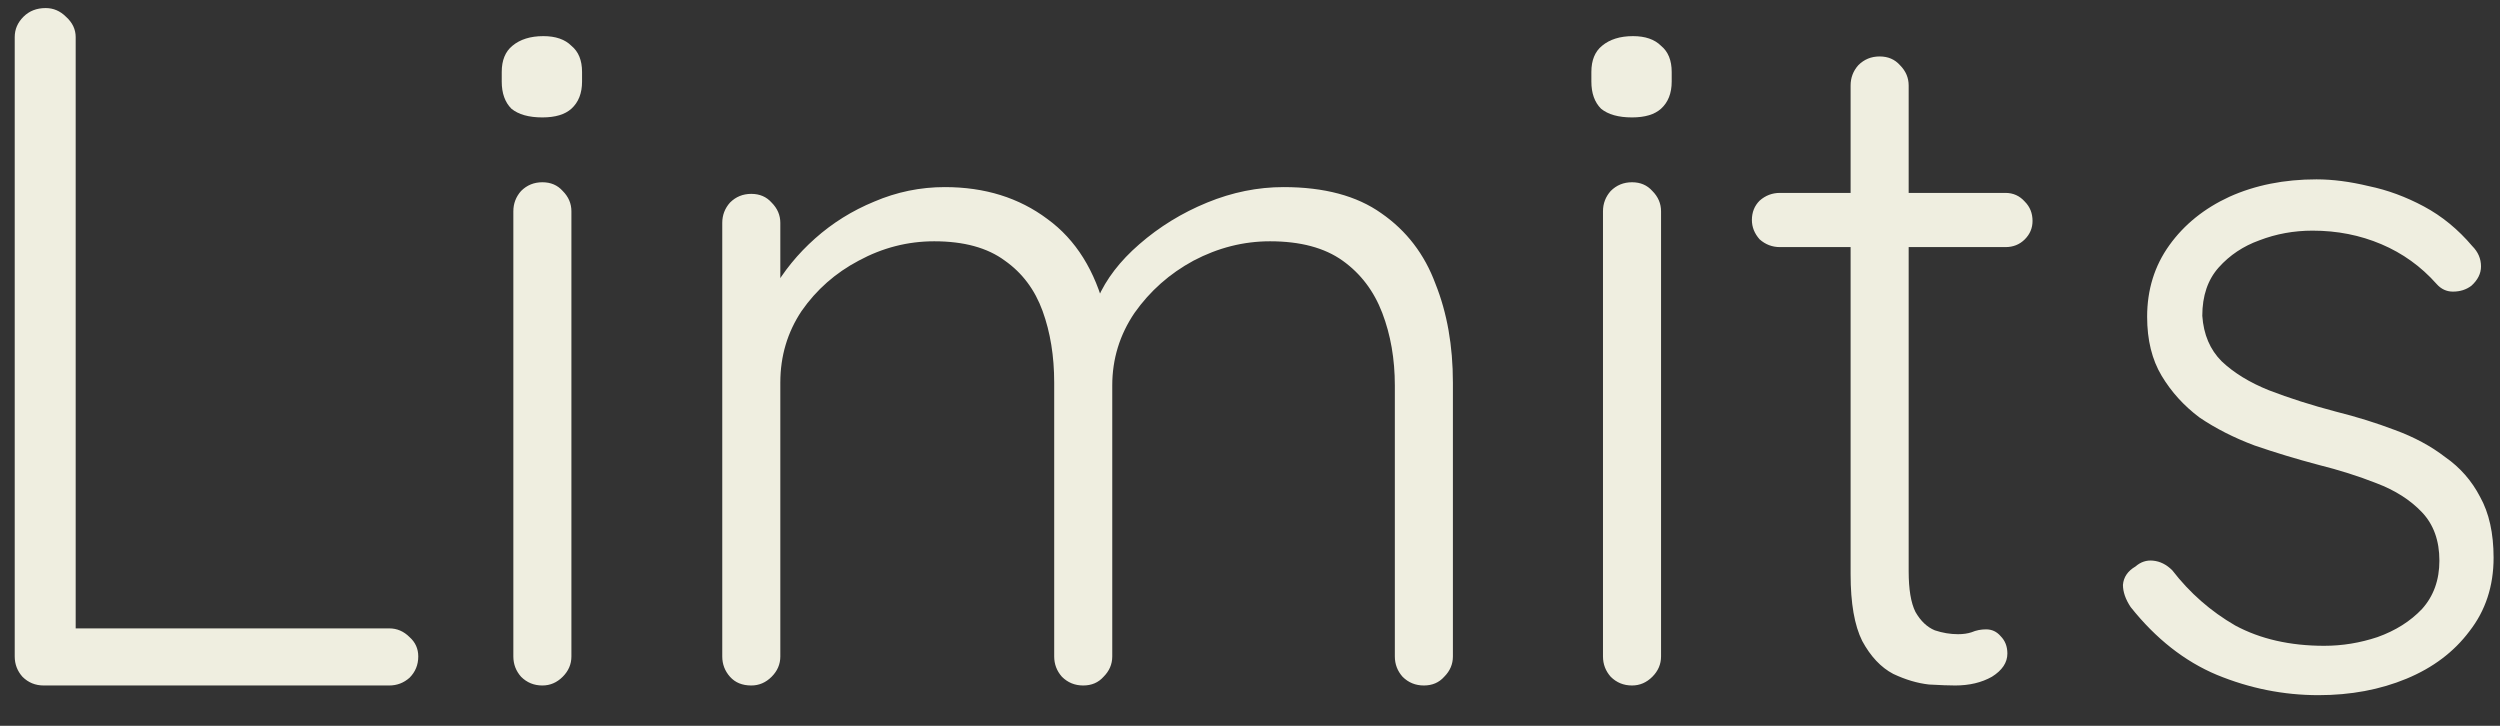 <svg width="62" height="18" viewBox="0 0 62 18" fill="none" xmlns="http://www.w3.org/2000/svg">
<rect x="0" y="0" width="62" height="18" fill="#333333" stroke="none"/>
<path d="M9.653 15.584C9.845 15.584 10.013 15.656 10.157 15.8C10.301 15.928 10.373 16.088 10.373 16.28C10.373 16.488 10.301 16.664 10.157 16.808C10.013 16.936 9.845 17 9.653 17H1.085C0.877 17 0.701 16.928 0.557 16.784C0.429 16.64 0.365 16.472 0.365 16.28V0.92C0.365 0.728 0.437 0.56 0.581 0.416C0.725 0.272 0.909 0.2 1.133 0.2C1.325 0.2 1.493 0.272 1.637 0.416C1.797 0.56 1.877 0.728 1.877 0.92V15.992L1.421 15.584H9.653ZM14.171 16.28C14.171 16.472 14.099 16.64 13.955 16.784C13.811 16.928 13.643 17 13.451 17C13.243 17 13.067 16.928 12.923 16.784C12.795 16.64 12.731 16.472 12.731 16.28V5.24C12.731 5.048 12.795 4.88 12.923 4.736C13.067 4.592 13.243 4.52 13.451 4.52C13.659 4.52 13.827 4.592 13.955 4.736C14.099 4.88 14.171 5.048 14.171 5.24V16.28ZM13.451 2.912C13.115 2.912 12.859 2.84 12.683 2.696C12.523 2.536 12.443 2.312 12.443 2.024V1.784C12.443 1.496 12.531 1.28 12.707 1.136C12.899 0.976 13.155 0.896 13.475 0.896C13.779 0.896 14.011 0.976 14.171 1.136C14.347 1.28 14.435 1.496 14.435 1.784V2.024C14.435 2.312 14.347 2.536 14.171 2.696C14.011 2.84 13.771 2.912 13.451 2.912ZM23.432 4.64C24.424 4.64 25.272 4.904 25.976 5.432C26.68 5.944 27.16 6.712 27.416 7.736L27.08 7.832L27.224 7.4C27.432 6.92 27.776 6.472 28.256 6.056C28.752 5.624 29.312 5.28 29.936 5.024C30.56 4.768 31.192 4.64 31.832 4.64C32.84 4.64 33.648 4.856 34.256 5.288C34.88 5.72 35.328 6.304 35.6 7.04C35.888 7.76 36.032 8.576 36.032 9.488V16.28C36.032 16.472 35.96 16.64 35.816 16.784C35.688 16.928 35.52 17 35.312 17C35.104 17 34.928 16.928 34.784 16.784C34.656 16.64 34.592 16.472 34.592 16.28V9.56C34.592 8.904 34.488 8.304 34.28 7.76C34.072 7.216 33.744 6.784 33.296 6.464C32.848 6.144 32.248 5.984 31.496 5.984C30.84 5.984 30.208 6.144 29.6 6.464C29.008 6.784 28.52 7.216 28.136 7.76C27.768 8.304 27.584 8.904 27.584 9.56V16.28C27.584 16.472 27.512 16.64 27.368 16.784C27.24 16.928 27.072 17 26.864 17C26.656 17 26.48 16.928 26.336 16.784C26.208 16.64 26.144 16.472 26.144 16.28V9.488C26.144 8.832 26.048 8.24 25.856 7.712C25.664 7.184 25.352 6.768 24.92 6.464C24.488 6.144 23.904 5.984 23.168 5.984C22.512 5.984 21.888 6.144 21.296 6.464C20.72 6.768 20.248 7.184 19.88 7.712C19.528 8.24 19.352 8.832 19.352 9.488V16.28C19.352 16.472 19.28 16.64 19.136 16.784C18.992 16.928 18.824 17 18.632 17C18.408 17 18.232 16.928 18.104 16.784C17.976 16.64 17.912 16.472 17.912 16.28V5.528C17.912 5.336 17.976 5.168 18.104 5.024C18.248 4.88 18.424 4.808 18.632 4.808C18.84 4.808 19.008 4.88 19.136 5.024C19.28 5.168 19.352 5.336 19.352 5.528V7.76L18.704 8.648C18.752 8.168 18.904 7.688 19.16 7.208C19.432 6.728 19.784 6.296 20.216 5.912C20.648 5.528 21.136 5.224 21.68 5C22.24 4.76 22.824 4.64 23.432 4.64ZM41.194 16.28C41.194 16.472 41.122 16.64 40.978 16.784C40.834 16.928 40.666 17 40.474 17C40.266 17 40.09 16.928 39.946 16.784C39.818 16.64 39.754 16.472 39.754 16.28V5.24C39.754 5.048 39.818 4.88 39.946 4.736C40.09 4.592 40.266 4.52 40.474 4.52C40.682 4.52 40.85 4.592 40.978 4.736C41.122 4.88 41.194 5.048 41.194 5.24V16.28ZM40.474 2.912C40.138 2.912 39.882 2.84 39.706 2.696C39.546 2.536 39.466 2.312 39.466 2.024V1.784C39.466 1.496 39.554 1.28 39.73 1.136C39.922 0.976 40.178 0.896 40.498 0.896C40.802 0.896 41.034 0.976 41.194 1.136C41.37 1.28 41.458 1.496 41.458 1.784V2.024C41.458 2.312 41.37 2.536 41.194 2.696C41.034 2.84 40.794 2.912 40.474 2.912ZM44.143 4.784H49.735C49.927 4.784 50.087 4.856 50.215 5C50.343 5.128 50.407 5.288 50.407 5.48C50.407 5.656 50.343 5.808 50.215 5.936C50.087 6.064 49.927 6.128 49.735 6.128H44.143C43.951 6.128 43.783 6.064 43.639 5.936C43.511 5.792 43.447 5.632 43.447 5.456C43.447 5.264 43.511 5.104 43.639 4.976C43.783 4.848 43.951 4.784 44.143 4.784ZM46.615 1.4C46.823 1.4 46.991 1.472 47.119 1.616C47.263 1.76 47.335 1.928 47.335 2.12V14.168C47.335 14.616 47.391 14.952 47.503 15.176C47.631 15.4 47.791 15.552 47.983 15.632C48.175 15.696 48.367 15.728 48.559 15.728C48.687 15.728 48.799 15.712 48.895 15.68C49.007 15.632 49.127 15.608 49.255 15.608C49.399 15.608 49.519 15.664 49.615 15.776C49.727 15.888 49.783 16.032 49.783 16.208C49.783 16.432 49.655 16.624 49.399 16.784C49.143 16.928 48.839 17 48.487 17C48.343 17 48.127 16.992 47.839 16.976C47.551 16.944 47.255 16.856 46.951 16.712C46.647 16.552 46.391 16.28 46.183 15.896C45.991 15.512 45.895 14.96 45.895 14.24V2.12C45.895 1.928 45.959 1.76 46.087 1.616C46.231 1.472 46.407 1.4 46.615 1.4ZM52.841 15.056C52.713 14.864 52.649 14.68 52.649 14.504C52.665 14.312 52.769 14.16 52.961 14.048C53.089 13.936 53.233 13.888 53.393 13.904C53.569 13.92 53.729 14 53.873 14.144C54.305 14.704 54.825 15.16 55.433 15.512C56.057 15.848 56.793 16.016 57.641 16.016C58.089 16.016 58.529 15.944 58.961 15.8C59.409 15.64 59.777 15.408 60.065 15.104C60.353 14.784 60.497 14.384 60.497 13.904C60.497 13.408 60.353 13.008 60.065 12.704C59.777 12.4 59.401 12.16 58.937 11.984C58.489 11.808 58.009 11.656 57.497 11.528C56.953 11.384 56.425 11.224 55.913 11.048C55.401 10.856 54.945 10.624 54.545 10.352C54.161 10.064 53.849 9.72 53.609 9.32C53.369 8.92 53.249 8.432 53.249 7.856C53.249 7.184 53.433 6.592 53.801 6.08C54.169 5.568 54.665 5.168 55.289 4.88C55.929 4.592 56.649 4.448 57.449 4.448C57.849 4.448 58.281 4.504 58.745 4.616C59.209 4.712 59.665 4.88 60.113 5.12C60.561 5.36 60.961 5.688 61.313 6.104C61.457 6.248 61.529 6.416 61.529 6.608C61.529 6.784 61.449 6.944 61.289 7.088C61.161 7.184 61.009 7.232 60.833 7.232C60.673 7.232 60.537 7.168 60.425 7.04C60.041 6.608 59.585 6.28 59.057 6.056C58.529 5.832 57.961 5.72 57.353 5.72C56.889 5.72 56.449 5.8 56.033 5.96C55.633 6.104 55.297 6.328 55.025 6.632C54.753 6.936 54.617 7.336 54.617 7.832C54.649 8.296 54.809 8.672 55.097 8.96C55.401 9.248 55.793 9.488 56.273 9.68C56.769 9.872 57.321 10.048 57.929 10.208C58.441 10.336 58.929 10.488 59.393 10.664C59.873 10.84 60.289 11.064 60.641 11.336C61.009 11.592 61.297 11.92 61.505 12.32C61.729 12.72 61.841 13.224 61.841 13.832C61.841 14.536 61.641 15.144 61.241 15.656C60.857 16.168 60.337 16.56 59.681 16.832C59.025 17.104 58.297 17.24 57.497 17.24C56.633 17.24 55.793 17.072 54.977 16.736C54.177 16.4 53.465 15.84 52.841 15.056Z" fill="#EFEEE0"/>
</svg>
